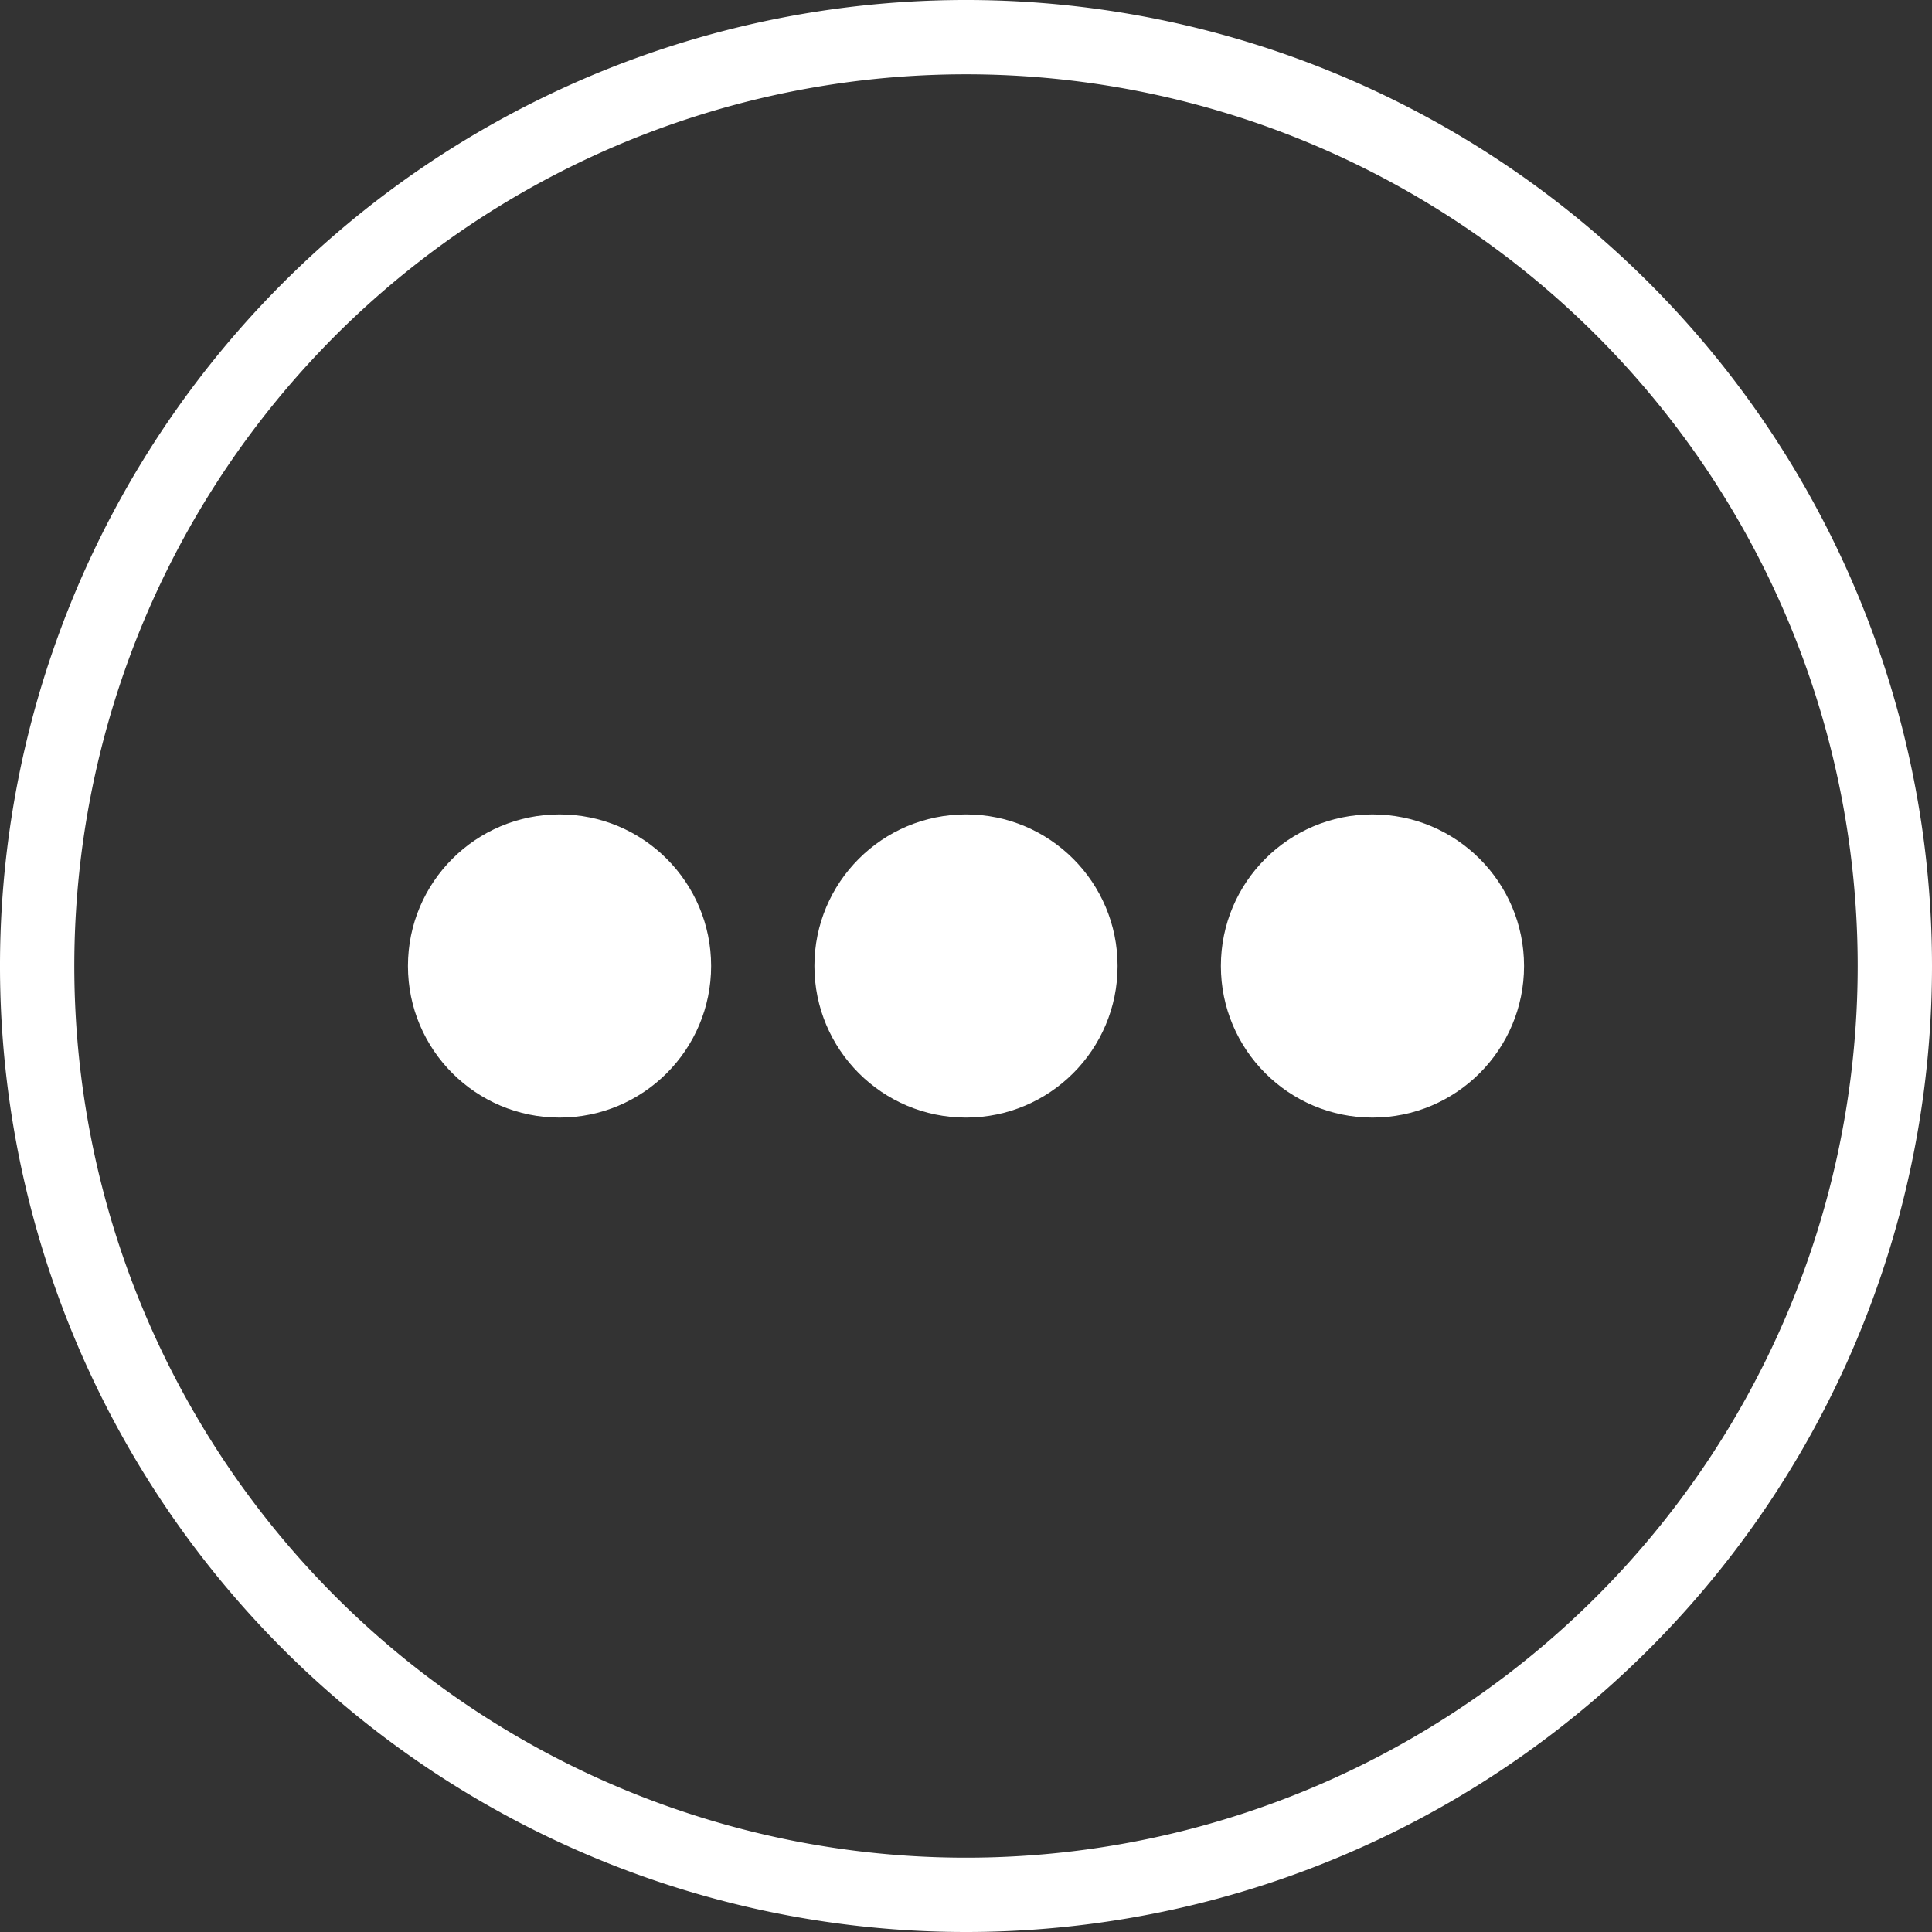 <svg xmlns="http://www.w3.org/2000/svg" viewBox="0 0 26 26"  width="26" heigth="26"><rect x="0" y="0" width="26" height="26" fill="#333333" stroke="none"/><defs><style>.cls-1{fill:#fff;}</style></defs><title>asset</title><path class="cls-1" d="M13,26A13,13,0,1,1,26,13,13,13,0,0,1,13,26ZM13,1A12,12,0,1,0,25,13,12,12,0,0,0,13,1Z"/><circle class="cls-1" cx="13" cy="13" r="2.04"/><circle class="cls-1" cx="18.47" cy="13" r="2.04"/><circle class="cls-1" cx="7.53" cy="13" r="2.04"/></svg>